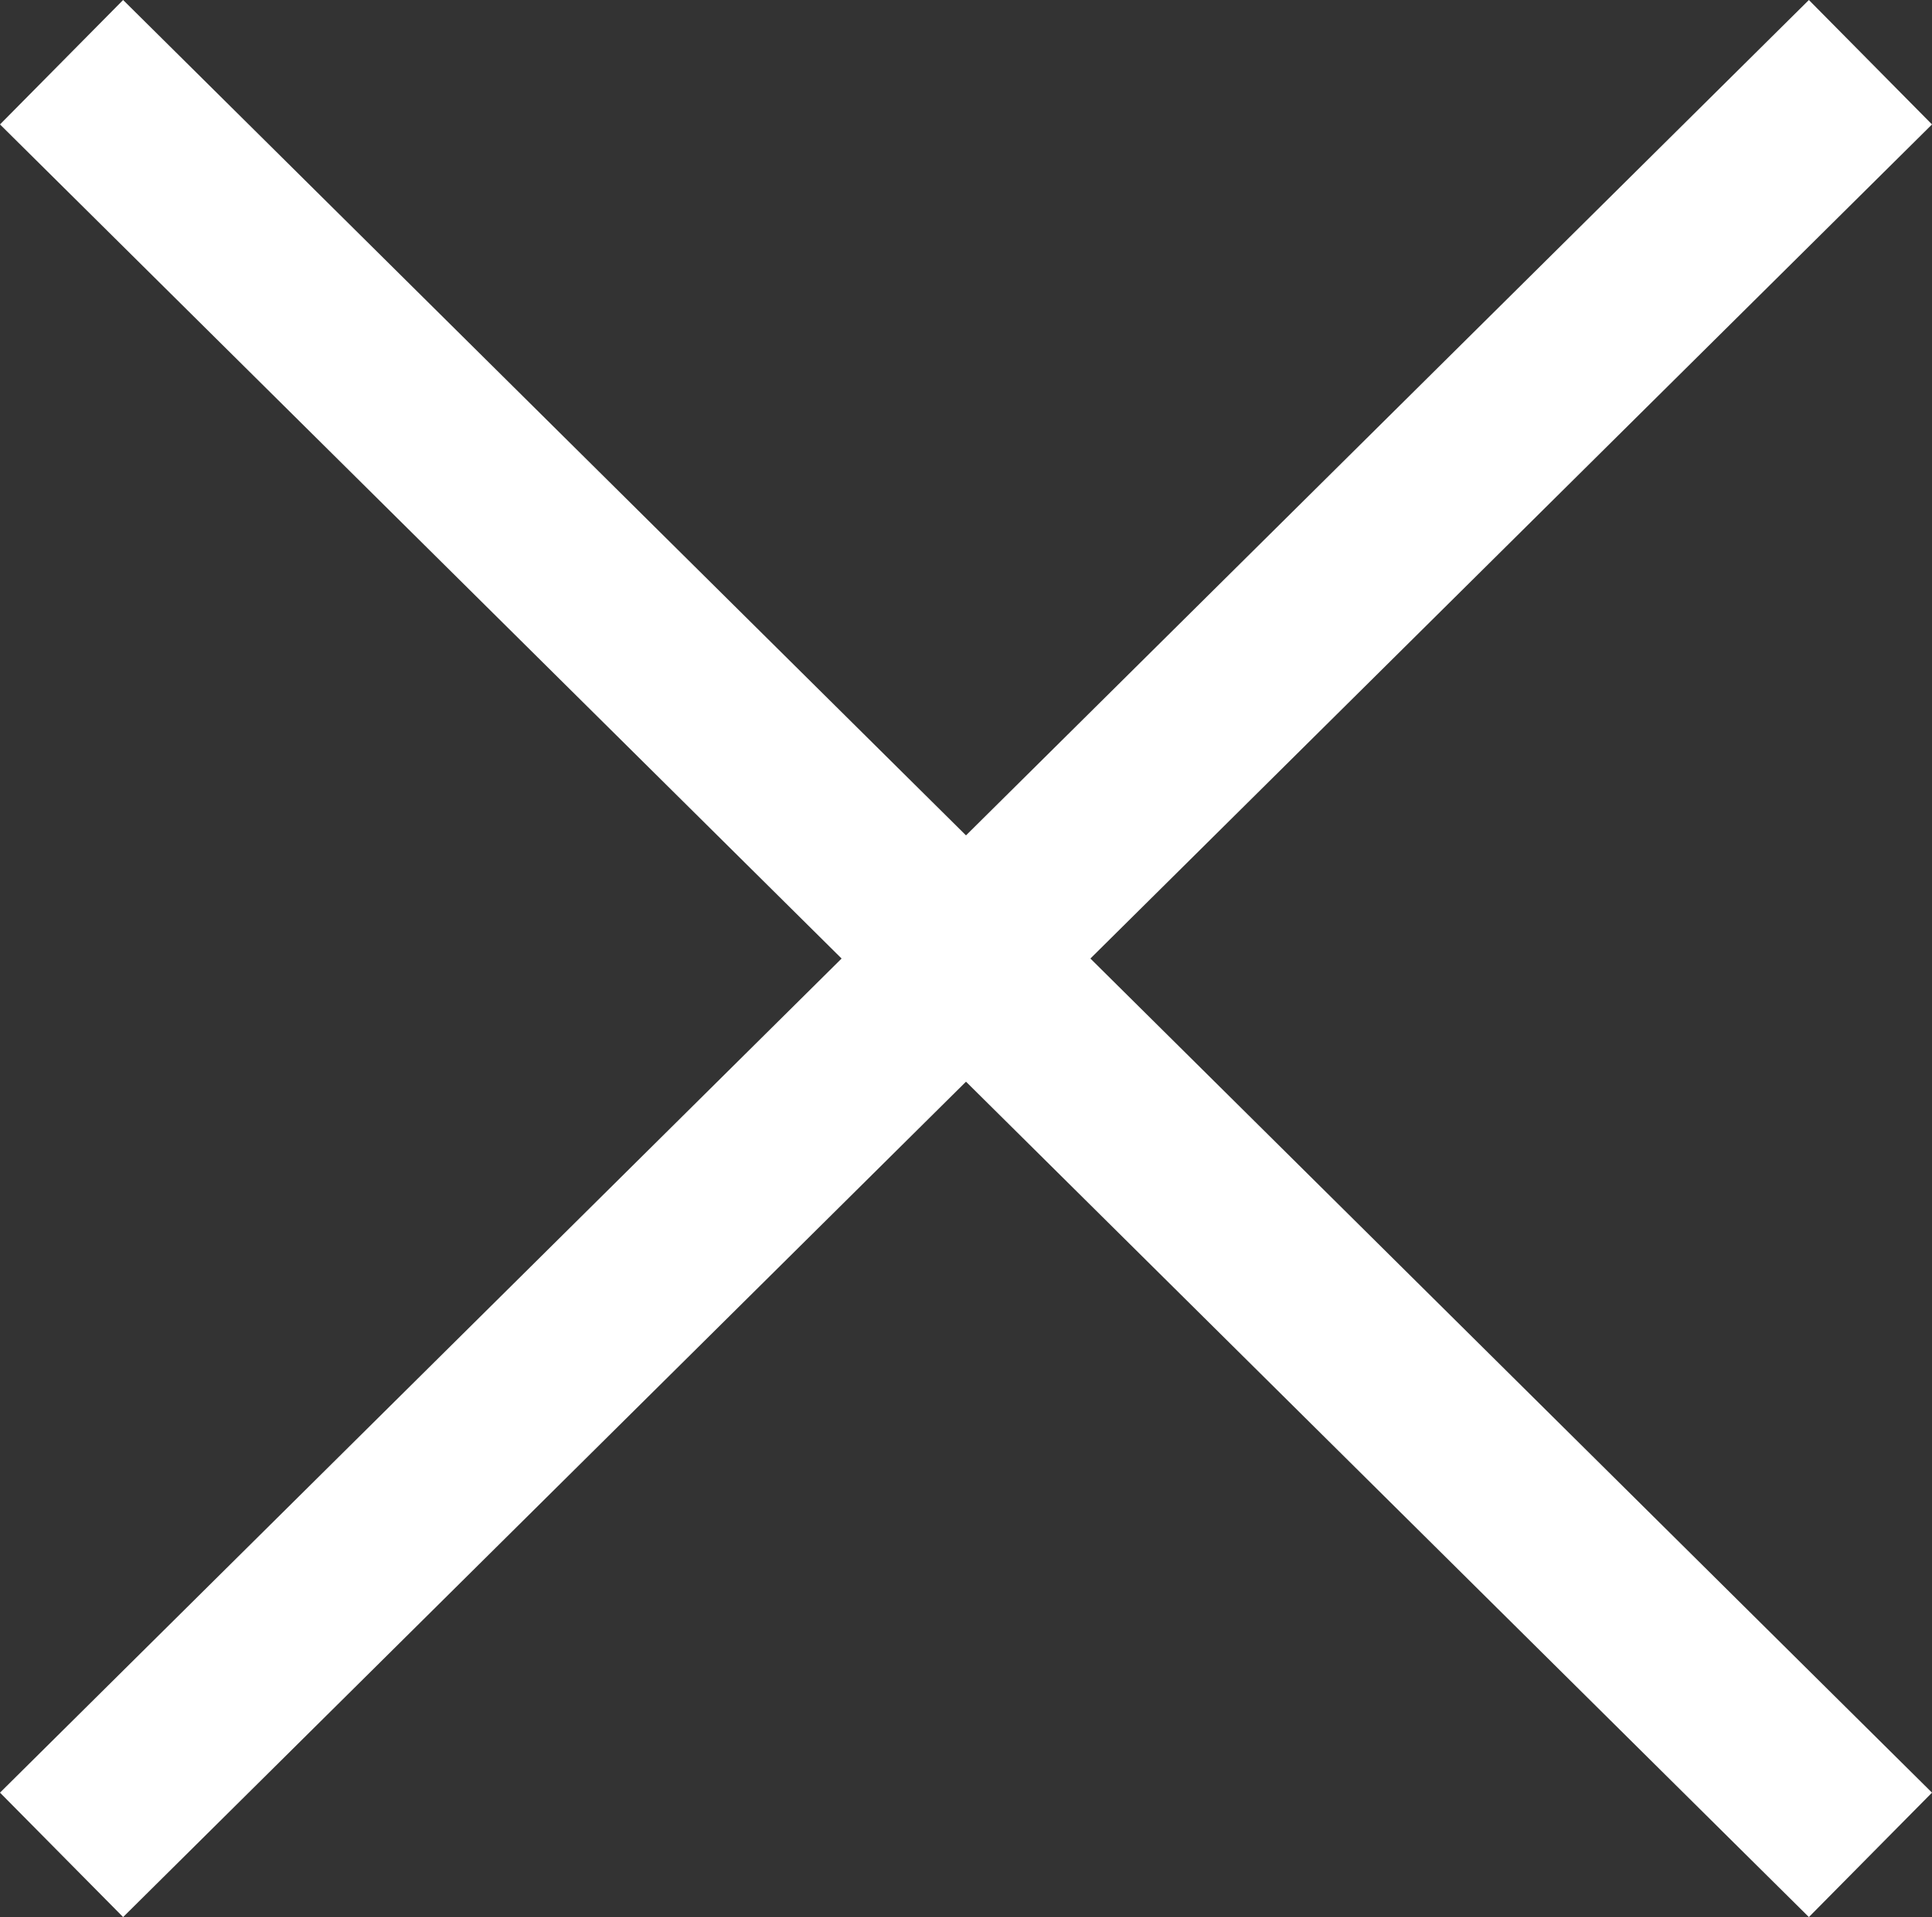 <svg id="x" data-name="Layer 1" xmlns="http://www.w3.org/2000/svg" viewBox="0 0 60.26 59.78">
  <rect x="0" y="0" width="60.26" height="59.78" fill="#333333" stroke="none"/>
  <defs>
    <style>
      .cls-1 {
        fill: #fff;
      }
    </style>
  </defs>
  <title>x</title>
  <g id="Homepage">
    <g id="Search-Lightbox-Copy">
      <polygon id="Page-1" class="cls-1" points="56.42 0 30.13 26.05 3.84 0 0 3.88 26.25 29.89 0 55.9 3.84 59.78 30.13 33.73 56.42 59.78 60.26 55.9 34.01 29.89 60.26 3.88 56.42 0"/>
    </g>
  </g>
</svg>
